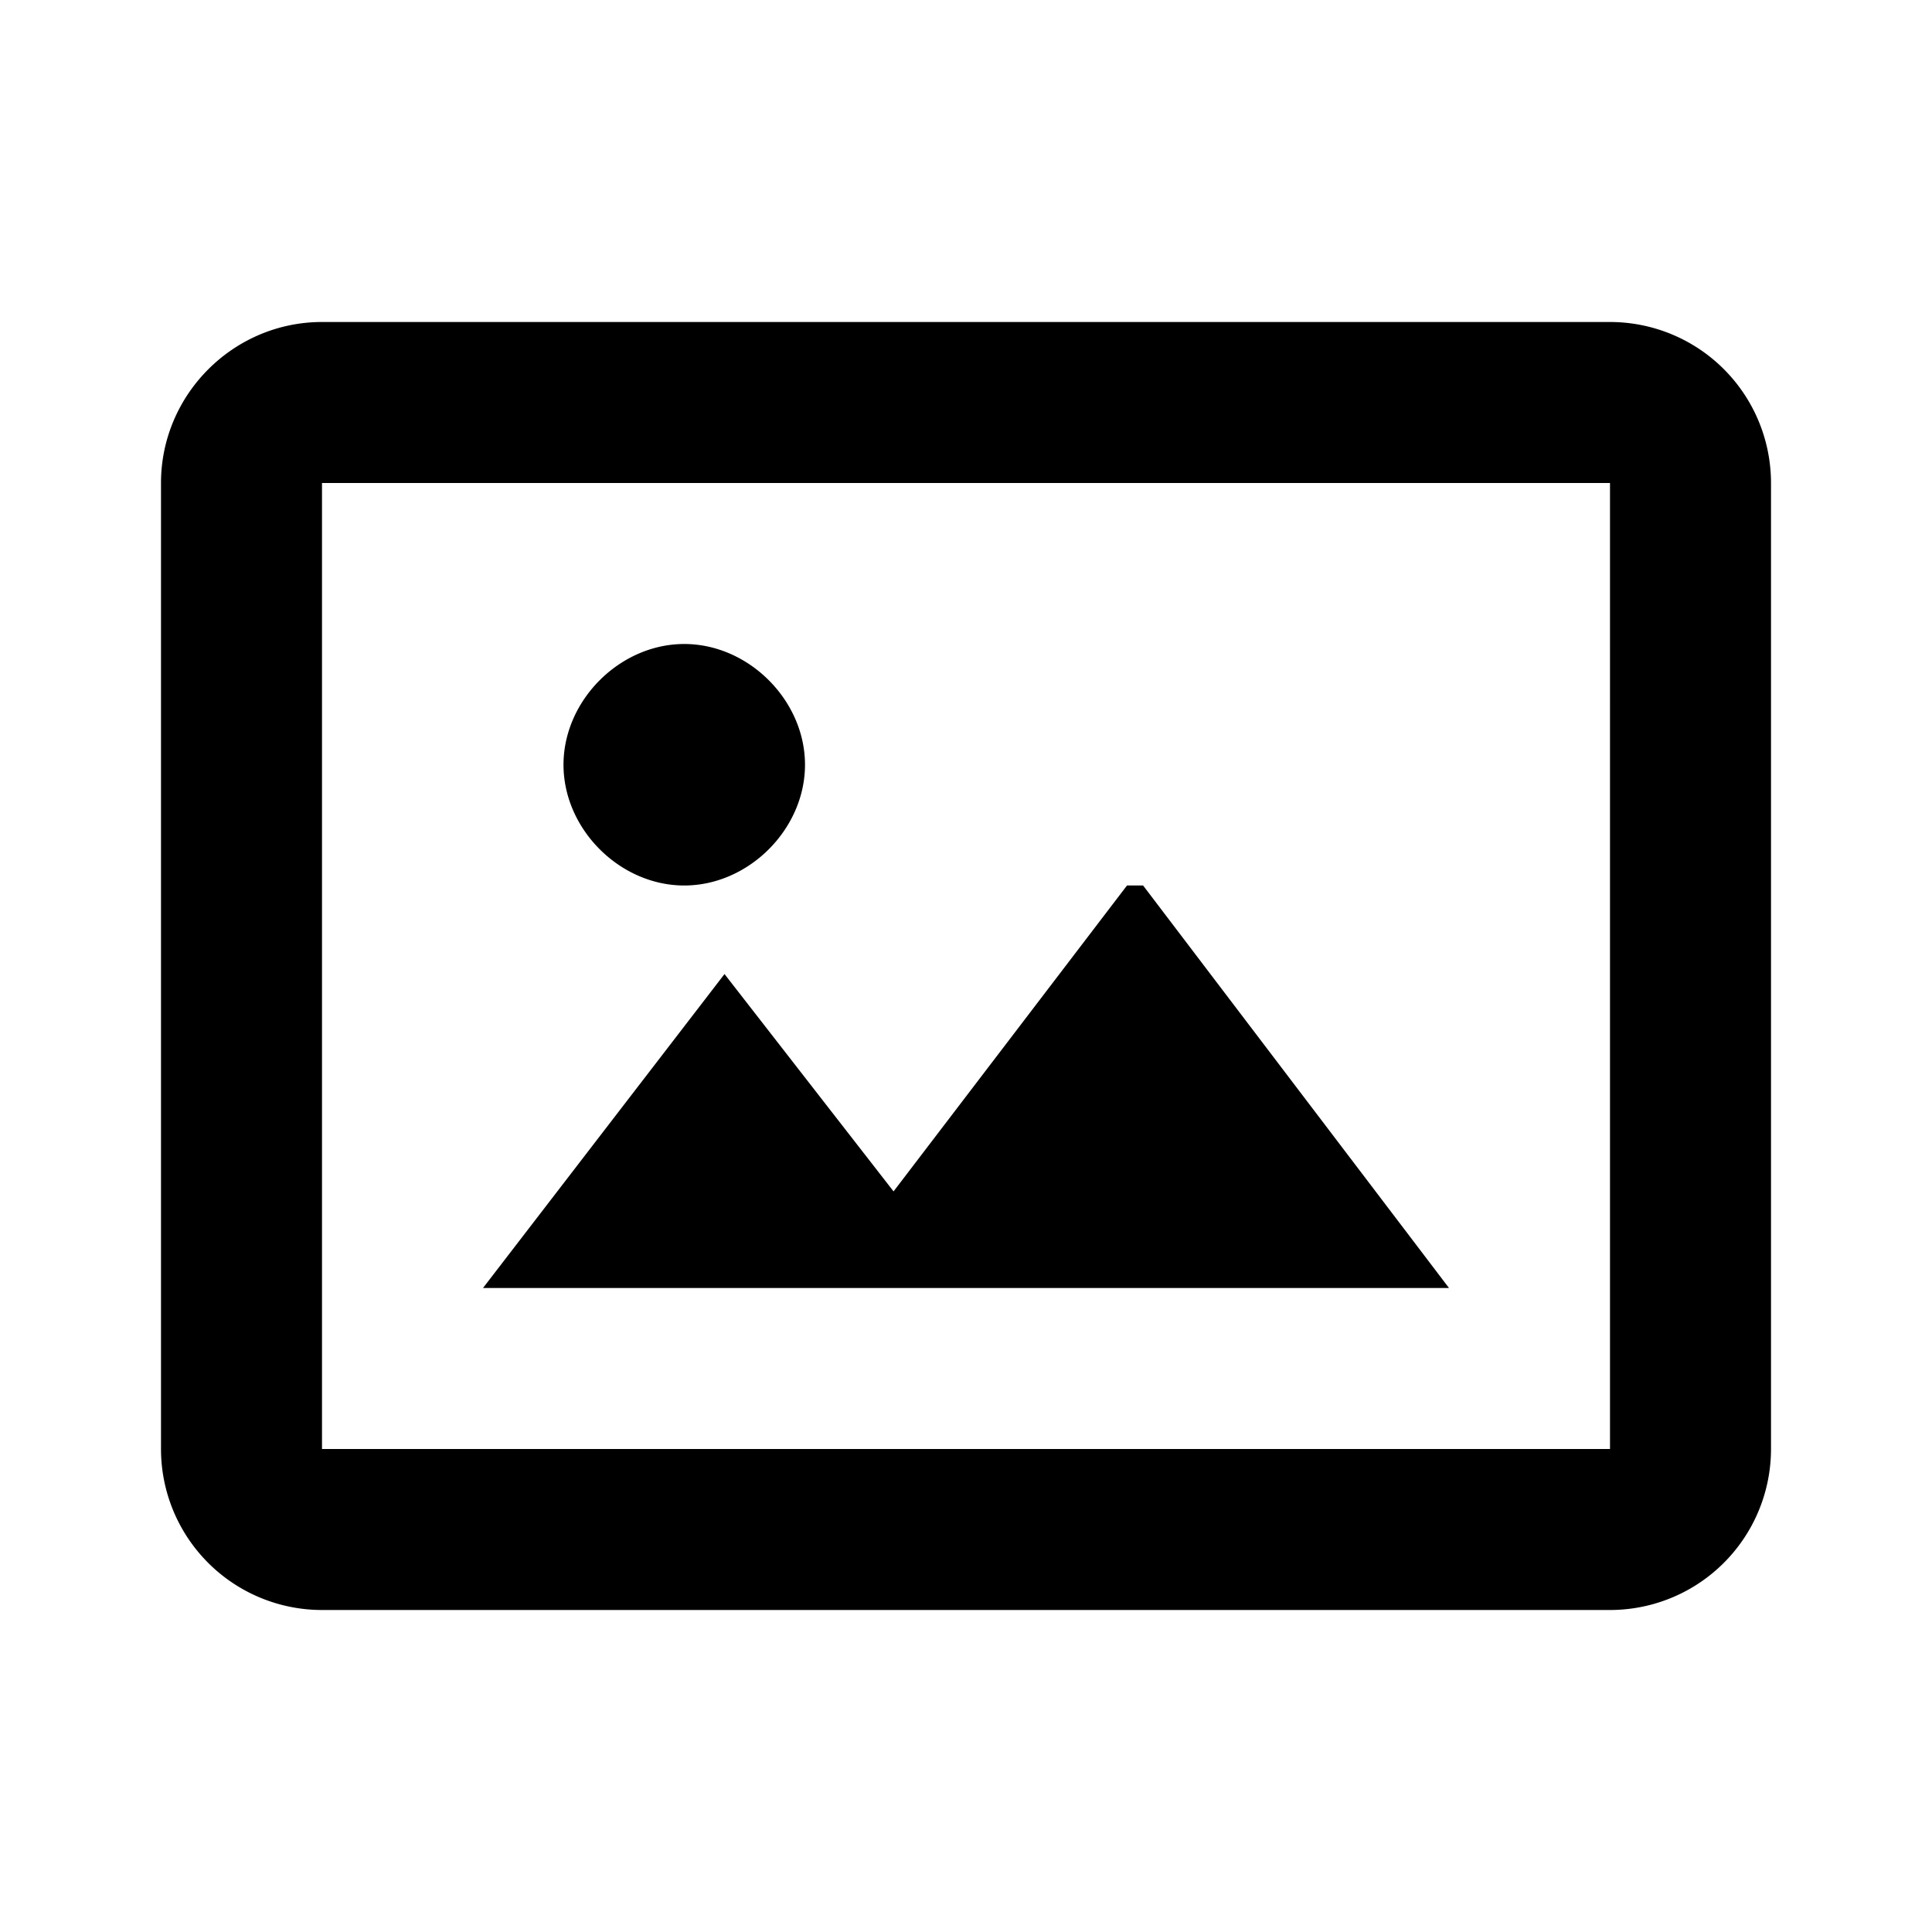 <svg xmlns="http://www.w3.org/2000/svg" width="1em" height="1em" viewBox="0 0 24 24" fill="none"><path fill="currentColor" d="m14.2 11 3.8 5H6l3-3.9 2.1 2.7L14 11h.2Zm-5.7 0c.8 0 1.5-.7 1.5-1.5S9.3 8 8.5 8 7 8.7 7 9.5 7.7 11 8.5 11ZM22 6v12a2 2 0 0 1-2 2H4a2 2 0 0 1-2-2V6c0-1.1.9-2 2-2h16a2 2 0 0 1 2 2Zm-2 2.8V6H4v12h16V8.8Z"/></svg>
